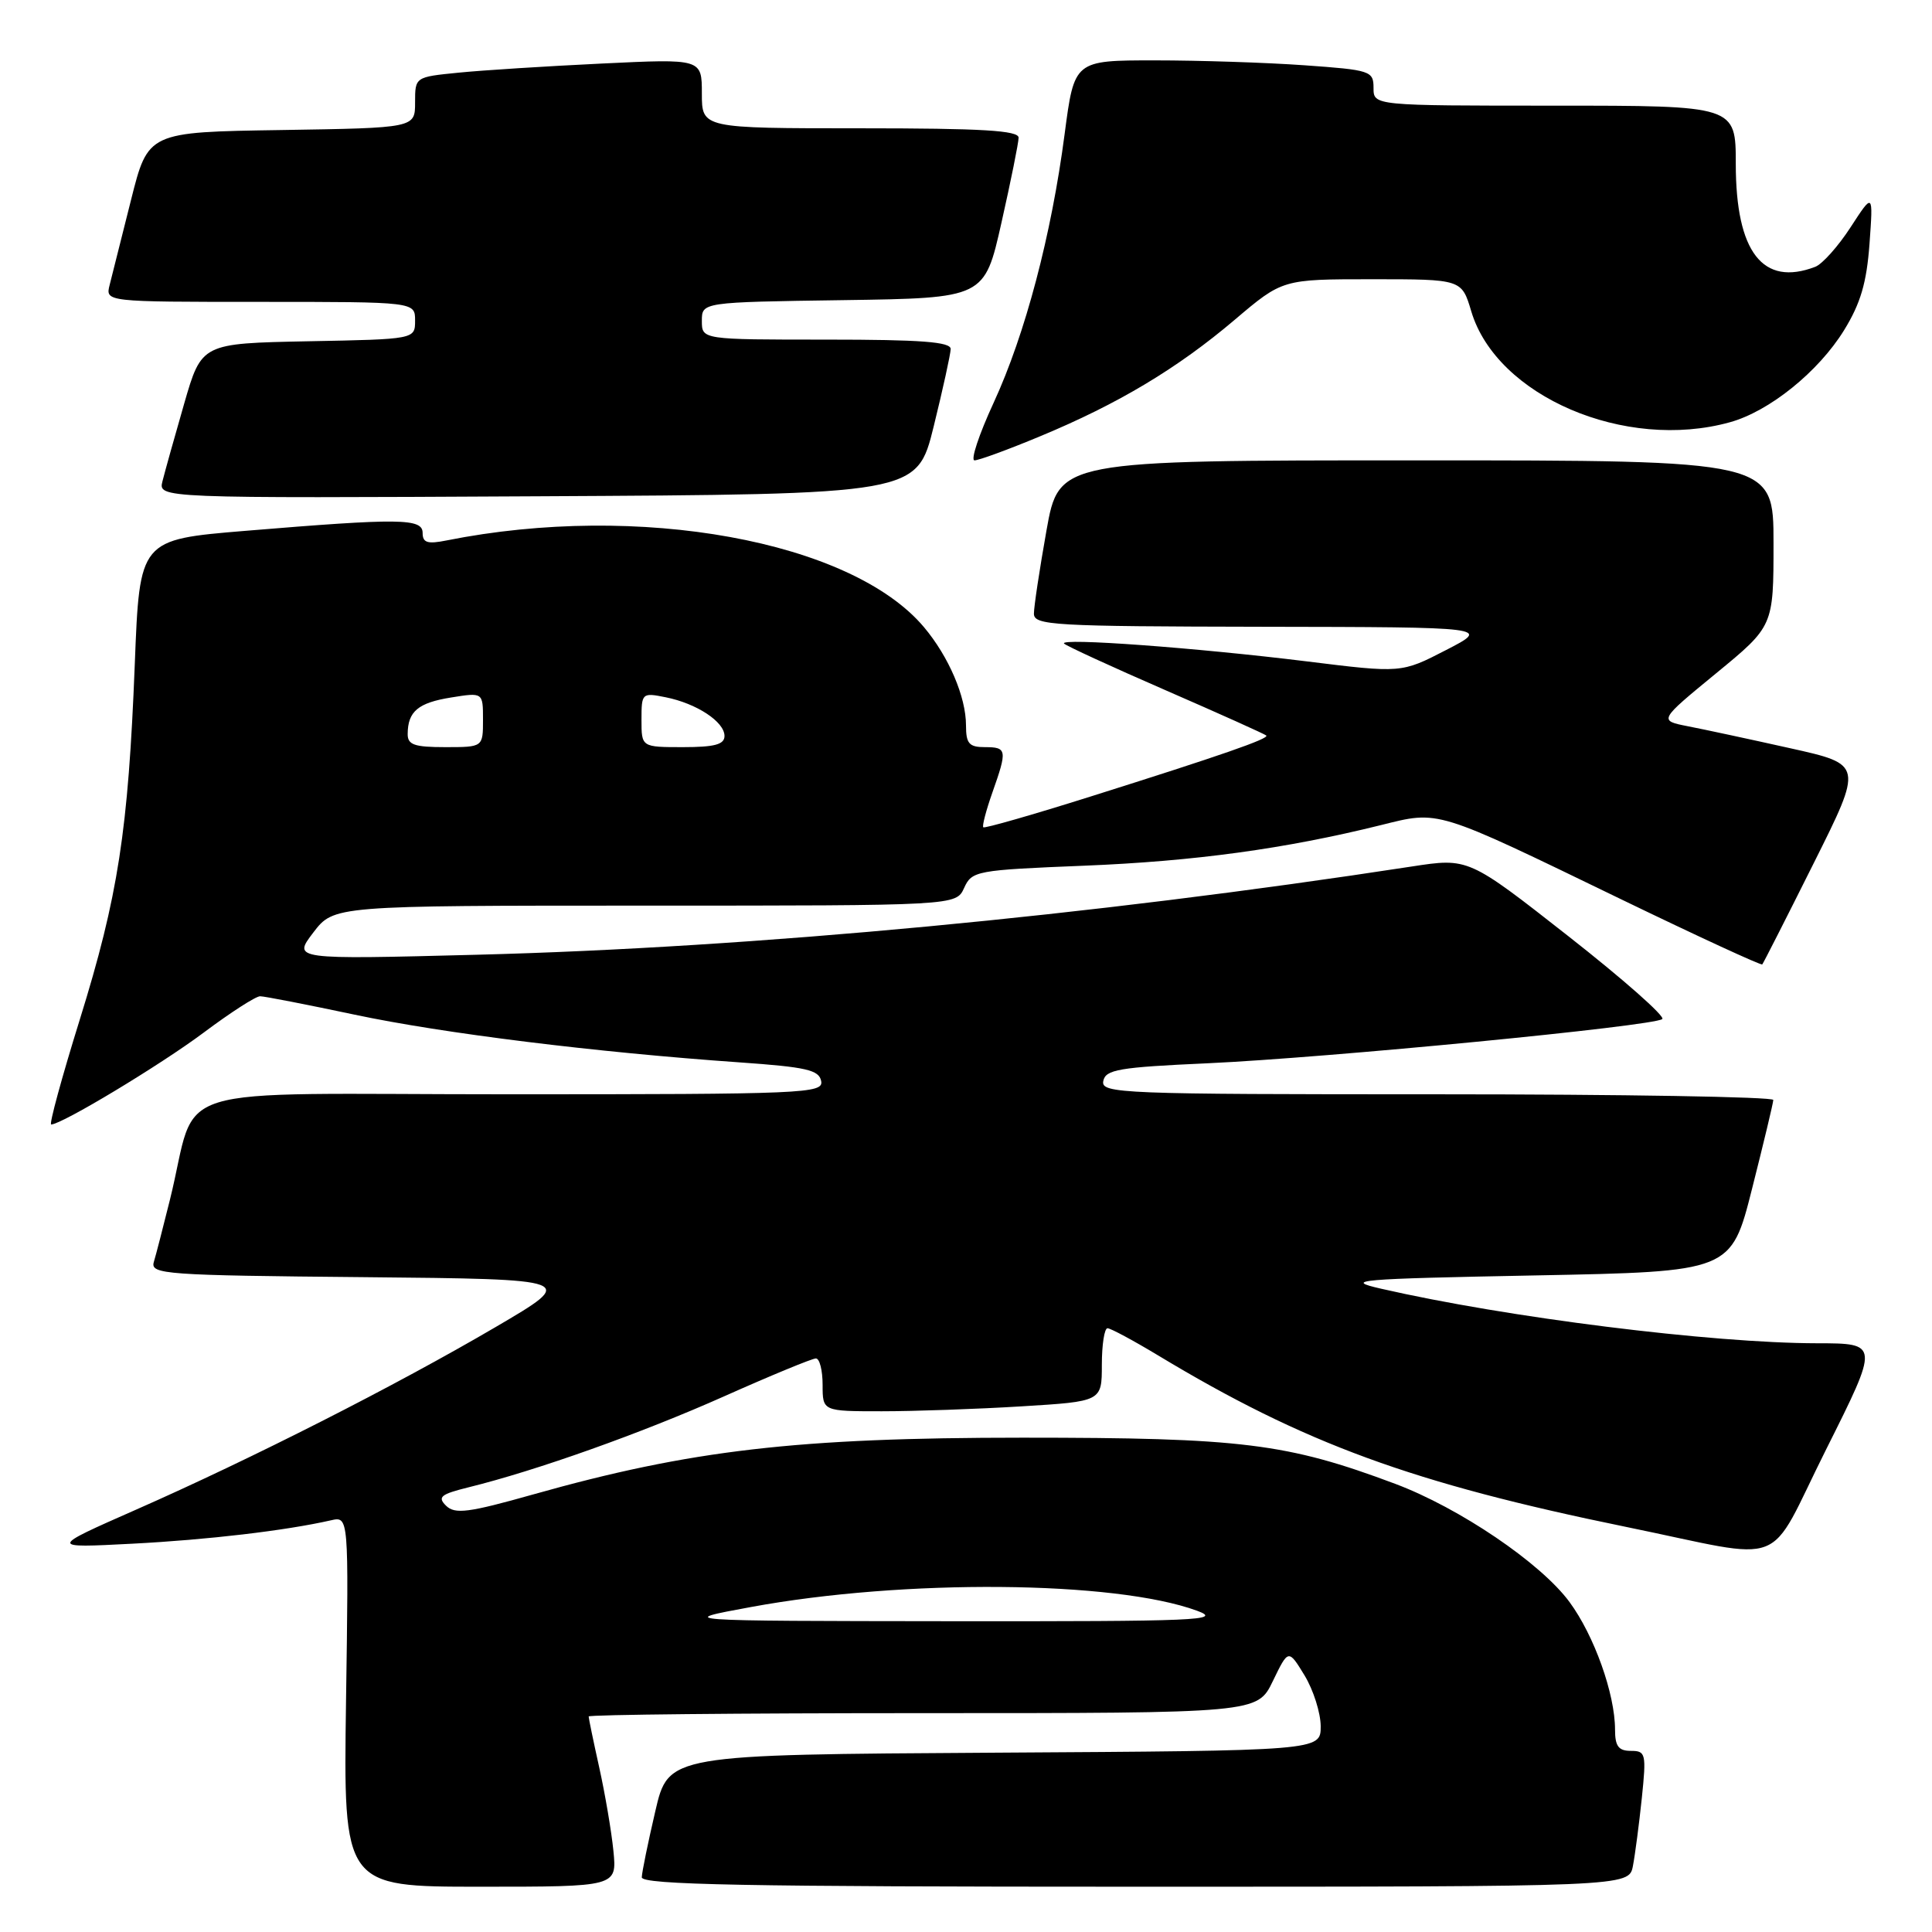 <?xml version="1.0" encoding="UTF-8" standalone="no"?>
<!DOCTYPE svg PUBLIC "-//W3C//DTD SVG 1.1//EN" "http://www.w3.org/Graphics/SVG/1.1/DTD/svg11.dtd" >
<svg xmlns="http://www.w3.org/2000/svg" xmlns:xlink="http://www.w3.org/1999/xlink" version="1.1" viewBox="0 0 256 256">
 <g >
 <path fill="currentColor"
d=" M 81.28 245.25 C 81.02 242.64 80.17 237.66 79.40 234.19 C 78.63 230.72 78.00 227.68 78.00 227.44 C 78.00 227.20 97.94 227.00 122.30 227.00 C 166.61 227.00 166.61 227.00 168.66 222.75 C 170.72 218.50 170.72 218.50 172.86 222.00 C 174.03 223.93 174.99 226.96 175.00 228.74 C 175.00 231.98 175.00 231.98 131.79 232.24 C 88.57 232.50 88.57 232.50 86.83 240.00 C 85.87 244.12 85.06 248.06 85.04 248.75 C 85.01 249.74 98.73 250.00 150.42 250.00 C 215.84 250.00 215.84 250.00 216.37 247.25 C 216.66 245.74 217.19 241.69 217.55 238.25 C 218.16 232.36 218.07 232.00 216.10 232.00 C 214.46 232.00 214.00 231.38 214.00 229.18 C 214.00 224.46 211.24 216.72 207.97 212.28 C 204.18 207.12 193.39 199.81 184.86 196.61 C 170.52 191.24 164.55 190.50 135.50 190.50 C 105.62 190.50 91.50 192.14 70.65 198.02 C 62.07 200.44 60.29 200.67 59.11 199.52 C 57.93 198.36 58.39 197.99 62.11 197.07 C 71.07 194.86 84.96 189.92 95.93 185.03 C 102.14 182.26 107.62 180.00 108.11 180.00 C 108.60 180.00 109.00 181.57 109.00 183.50 C 109.00 187.00 109.00 187.00 116.84 187.00 C 121.16 187.00 129.48 186.71 135.34 186.35 C 146.00 185.70 146.00 185.70 146.00 180.85 C 146.00 178.18 146.34 176.00 146.75 176.00 C 147.16 176.00 150.17 177.62 153.44 179.59 C 172.84 191.29 187.13 196.52 215.50 202.33 C 237.39 206.81 233.90 208.16 241.98 192.04 C 249.01 178.00 249.01 178.00 240.76 177.99 C 226.74 177.97 199.67 174.58 183.00 170.76 C 177.96 169.61 179.68 169.46 203.44 169.00 C 229.38 168.50 229.38 168.50 232.16 157.50 C 233.69 151.45 234.96 146.16 234.97 145.75 C 234.99 145.34 214.94 145.00 190.43 145.00 C 148.52 145.00 145.87 144.90 146.19 143.25 C 146.48 141.72 148.25 141.42 160.01 140.89 C 175.93 140.16 219.17 135.96 220.26 135.03 C 220.67 134.68 215.06 129.73 207.79 124.03 C 194.57 113.66 194.57 113.66 187.04 114.82 C 144.47 121.36 99.82 125.57 63.15 126.51 C 38.79 127.14 38.79 127.14 41.51 123.57 C 44.24 120.00 44.24 120.00 85.46 120.00 C 126.68 120.00 126.68 120.00 127.75 117.66 C 128.78 115.39 129.33 115.29 143.66 114.71 C 158.29 114.12 170.31 112.47 182.94 109.34 C 190.79 107.39 189.99 107.14 214.87 119.19 C 224.98 124.08 233.37 127.95 233.51 127.79 C 233.65 127.63 236.72 121.60 240.32 114.39 C 246.87 101.29 246.87 101.29 237.19 99.14 C 231.86 97.95 225.76 96.64 223.64 96.23 C 219.78 95.47 219.78 95.47 227.39 89.22 C 235.00 82.97 235.00 82.97 235.00 71.99 C 235.00 61.00 235.00 61.00 187.66 61.00 C 140.32 61.00 140.32 61.00 138.66 70.31 C 137.75 75.43 137.00 80.38 137.00 81.31 C 137.00 82.86 139.52 83.00 167.25 83.05 C 197.50 83.10 197.50 83.10 191.60 86.14 C 185.69 89.19 185.69 89.19 173.10 87.63 C 158.51 85.83 140.27 84.49 141.00 85.28 C 141.28 85.58 147.34 88.37 154.49 91.48 C 161.63 94.59 167.61 97.28 167.79 97.46 C 168.20 97.87 161.85 100.08 144.55 105.53 C 136.88 107.95 130.46 109.79 130.29 109.62 C 130.12 109.45 130.66 107.39 131.49 105.03 C 133.49 99.37 133.43 99.00 130.50 99.00 C 128.41 99.00 128.00 98.53 128.00 96.12 C 128.00 92.34 125.72 87.01 122.43 83.10 C 112.79 71.65 84.61 66.53 59.18 71.61 C 56.65 72.12 56.00 71.92 56.00 70.62 C 56.00 68.67 53.03 68.64 32.50 70.34 C 18.50 71.50 18.50 71.50 17.86 88.00 C 16.99 110.11 15.66 118.73 10.56 135.14 C 8.19 142.76 6.49 149.00 6.78 149.00 C 8.17 149.00 21.21 141.14 26.97 136.84 C 30.52 134.18 33.90 132.00 34.47 132.01 C 35.03 132.01 40.67 133.11 47.00 134.45 C 58.68 136.93 78.98 139.44 97.99 140.77 C 106.84 141.39 108.53 141.77 108.81 143.25 C 109.13 144.89 106.63 145.00 67.61 145.00 C 20.66 145.00 26.43 143.21 22.51 159.00 C 21.62 162.57 20.67 166.28 20.38 167.23 C 19.91 168.85 21.86 168.99 48.19 169.23 C 76.50 169.50 76.50 169.50 65.64 175.86 C 52.39 183.62 33.41 193.26 18.00 200.05 C 6.50 205.12 6.50 205.12 17.50 204.55 C 27.54 204.03 37.81 202.82 43.85 201.45 C 46.21 200.91 46.21 200.91 45.85 225.46 C 45.50 250.00 45.50 250.00 63.63 250.00 C 81.75 250.00 81.75 250.00 81.28 245.25 Z  M 123.72 56.50 C 124.94 51.55 125.95 46.94 125.97 46.25 C 125.99 45.30 122.05 45.00 109.50 45.00 C 93.00 45.00 93.00 45.00 93.00 42.52 C 93.00 40.04 93.00 40.04 111.73 39.77 C 130.45 39.50 130.45 39.50 132.70 29.50 C 133.94 24.00 134.96 18.94 134.97 18.25 C 134.99 17.29 130.15 17.00 114.00 17.00 C 93.00 17.00 93.00 17.00 93.00 12.39 C 93.00 7.78 93.00 7.78 79.75 8.42 C 72.46 8.77 63.91 9.31 60.75 9.63 C 55.00 10.20 55.00 10.20 55.00 13.58 C 55.00 16.95 55.00 16.95 37.31 17.23 C 19.62 17.50 19.62 17.50 17.36 26.50 C 16.12 31.45 14.84 36.51 14.53 37.75 C 13.96 40.00 13.96 40.00 34.48 40.00 C 55.00 40.00 55.00 40.00 55.00 42.47 C 55.00 44.95 55.00 44.95 40.86 45.22 C 26.71 45.50 26.71 45.50 24.40 53.50 C 23.13 57.90 21.84 62.52 21.53 63.76 C 20.96 66.02 20.96 66.02 71.23 65.76 C 121.50 65.50 121.50 65.50 123.72 56.50 Z  M 137.82 57.81 C 148.16 53.52 156.01 48.82 163.61 42.37 C 169.94 37.00 169.94 37.00 181.81 37.00 C 193.68 37.00 193.68 37.00 194.95 41.25 C 198.31 52.51 215.34 59.81 229.22 55.95 C 234.44 54.51 240.94 49.27 244.34 43.77 C 246.53 40.22 247.34 37.48 247.72 32.30 C 248.21 25.50 248.21 25.50 245.22 30.10 C 243.58 32.63 241.47 34.99 240.54 35.35 C 233.58 38.02 230.01 33.41 230.00 21.75 C 230.00 14.00 230.00 14.00 206.00 14.00 C 182.00 14.00 182.00 14.00 182.00 11.65 C 182.00 9.40 181.60 9.27 172.85 8.65 C 167.81 8.29 158.89 8.00 153.02 8.00 C 142.35 8.00 142.35 8.00 141.07 17.75 C 139.32 31.15 135.85 44.29 131.66 53.37 C 129.72 57.57 128.58 61.00 129.13 61.00 C 129.69 61.00 133.60 59.57 137.82 57.81 Z  M 99.50 212.94 C 119.78 209.20 147.70 209.43 158.61 213.43 C 162.10 214.71 158.73 214.85 126.00 214.82 C 89.50 214.78 89.50 214.78 99.50 212.94 Z  M 54.02 97.25 C 54.04 94.26 55.41 93.12 59.78 92.42 C 64.00 91.74 64.00 91.74 64.00 95.37 C 64.00 99.00 64.00 99.00 59.00 99.00 C 54.90 99.00 54.00 98.69 54.02 97.25 Z  M 85.00 95.38 C 85.00 91.83 85.07 91.76 88.20 92.39 C 92.31 93.21 96.00 95.64 96.00 97.52 C 96.00 98.65 94.68 99.00 90.50 99.00 C 85.00 99.00 85.00 99.00 85.00 95.38 Z "/>
</g>
</svg>